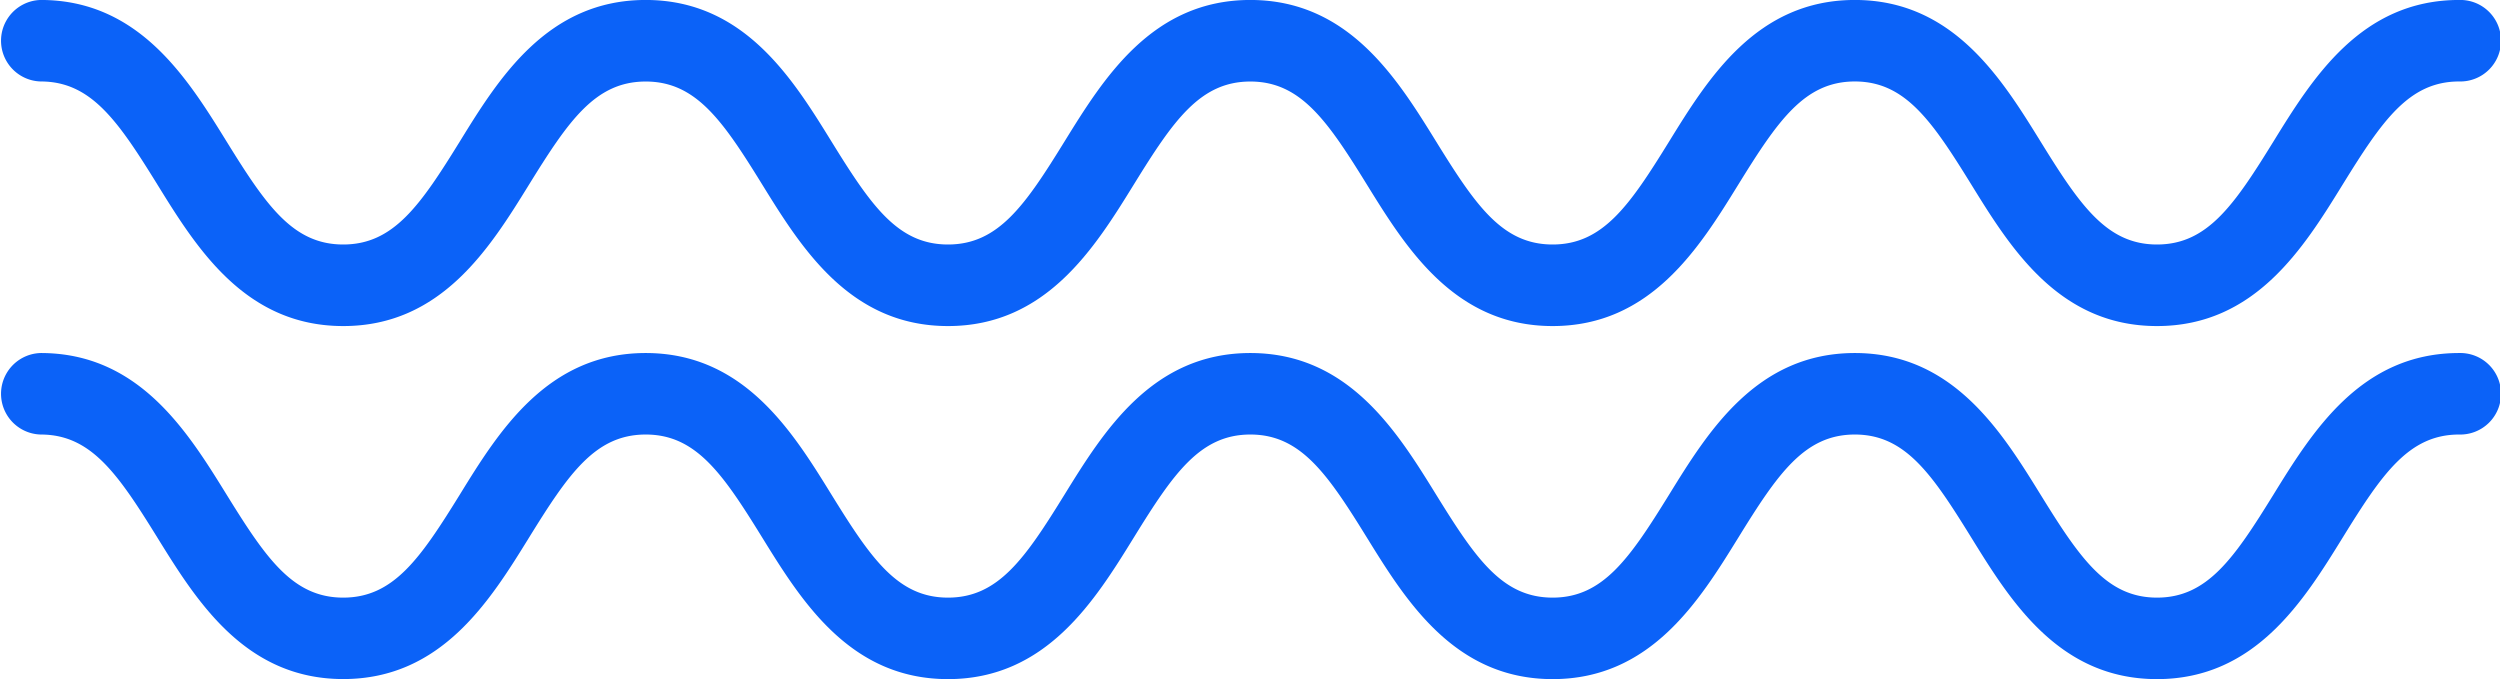<svg id="Grupo_987301" data-name="Grupo 987301" xmlns="http://www.w3.org/2000/svg" width="85" height="23.088" viewBox="0 0 85 23.088">
  <path id="Trazado_113510" data-name="Trazado 113510" d="M116.17,82.142c3.343,0,4.994-2.669,6.319-4.814,1.343-2.171,2.253-3.5,3.964-3.5s2.62,1.33,3.96,3.5c1.326,2.145,2.976,4.814,6.318,4.814s4.994-2.669,6.319-4.814c1.341-2.171,2.251-3.5,3.961-3.5s2.618,1.33,3.96,3.5c1.326,2.145,2.976,4.814,6.318,4.814s4.992-2.67,6.316-4.816c1.341-2.169,2.249-3.5,3.958-3.5s2.617,1.33,3.958,3.5c1.326,2.147,2.974,4.816,6.316,4.816s4.991-2.669,6.316-4.816c1.341-2.169,2.249-3.5,3.958-3.5a1.386,1.386,0,1,0,0-2.771c-3.34,0-4.991,2.669-6.316,4.814-1.34,2.171-2.249,3.5-3.958,3.5s-2.617-1.33-3.958-3.5c-1.326-2.145-2.976-4.814-6.316-4.814s-4.991,2.669-6.315,4.814c-1.341,2.171-2.249,3.5-3.96,3.5s-2.618-1.33-3.96-3.5c-1.326-2.145-2.976-4.814-6.318-4.814s-4.992,2.669-6.319,4.814c-1.34,2.171-2.249,3.5-3.961,3.5s-2.618-1.33-3.96-3.5c-1.324-2.145-2.976-4.814-6.318-4.814s-5,2.669-6.321,4.814c-1.343,2.171-2.252,3.5-3.963,3.5s-2.621-1.33-3.964-3.5c-1.326-2.145-2.978-4.814-6.321-4.814a1.386,1.386,0,0,0,0,2.771c1.712,0,2.621,1.33,3.964,3.5C111.175,79.474,112.825,82.142,116.17,82.142Z" transform="translate(-104.499 -71.056)" fill="#0b62f8"/>
  <path id="Trazado_113511" data-name="Trazado 113511" d="M116.17,89.806c3.343,0,4.994-2.67,6.319-4.814,1.343-2.172,2.253-3.5,3.964-3.5s2.62,1.33,3.96,3.5c1.326,2.145,2.976,4.816,6.318,4.816s4.994-2.67,6.319-4.816c1.341-2.171,2.251-3.5,3.961-3.5s2.618,1.33,3.96,3.5c1.326,2.145,2.976,4.816,6.318,4.816s4.992-2.672,6.316-4.816c1.341-2.171,2.249-3.5,3.958-3.5s2.617,1.33,3.958,3.5c1.326,2.145,2.974,4.816,6.316,4.816s4.991-2.67,6.316-4.816c1.341-2.171,2.249-3.5,3.958-3.5a1.386,1.386,0,1,0,0-2.771c-3.34,0-4.991,2.67-6.316,4.816-1.34,2.169-2.249,3.5-3.958,3.5s-2.617-1.33-3.958-3.5c-1.326-2.145-2.976-4.816-6.316-4.816s-4.991,2.67-6.315,4.816c-1.341,2.169-2.249,3.5-3.96,3.5s-2.618-1.33-3.96-3.5c-1.326-2.145-2.976-4.816-6.318-4.816s-4.992,2.67-6.319,4.816c-1.34,2.169-2.249,3.5-3.961,3.5s-2.618-1.33-3.96-3.5c-1.324-2.145-2.976-4.816-6.318-4.816s-5,2.67-6.321,4.816c-1.343,2.169-2.252,3.5-3.963,3.5s-2.621-1.33-3.964-3.5c-1.326-2.145-2.978-4.816-6.321-4.816a1.386,1.386,0,0,0,0,2.771c1.712,0,2.621,1.33,3.964,3.5C111.175,87.136,112.825,89.806,116.17,89.806Z" transform="translate(-104.499 -66.718)" fill="#0b62f8"/>
</svg>
